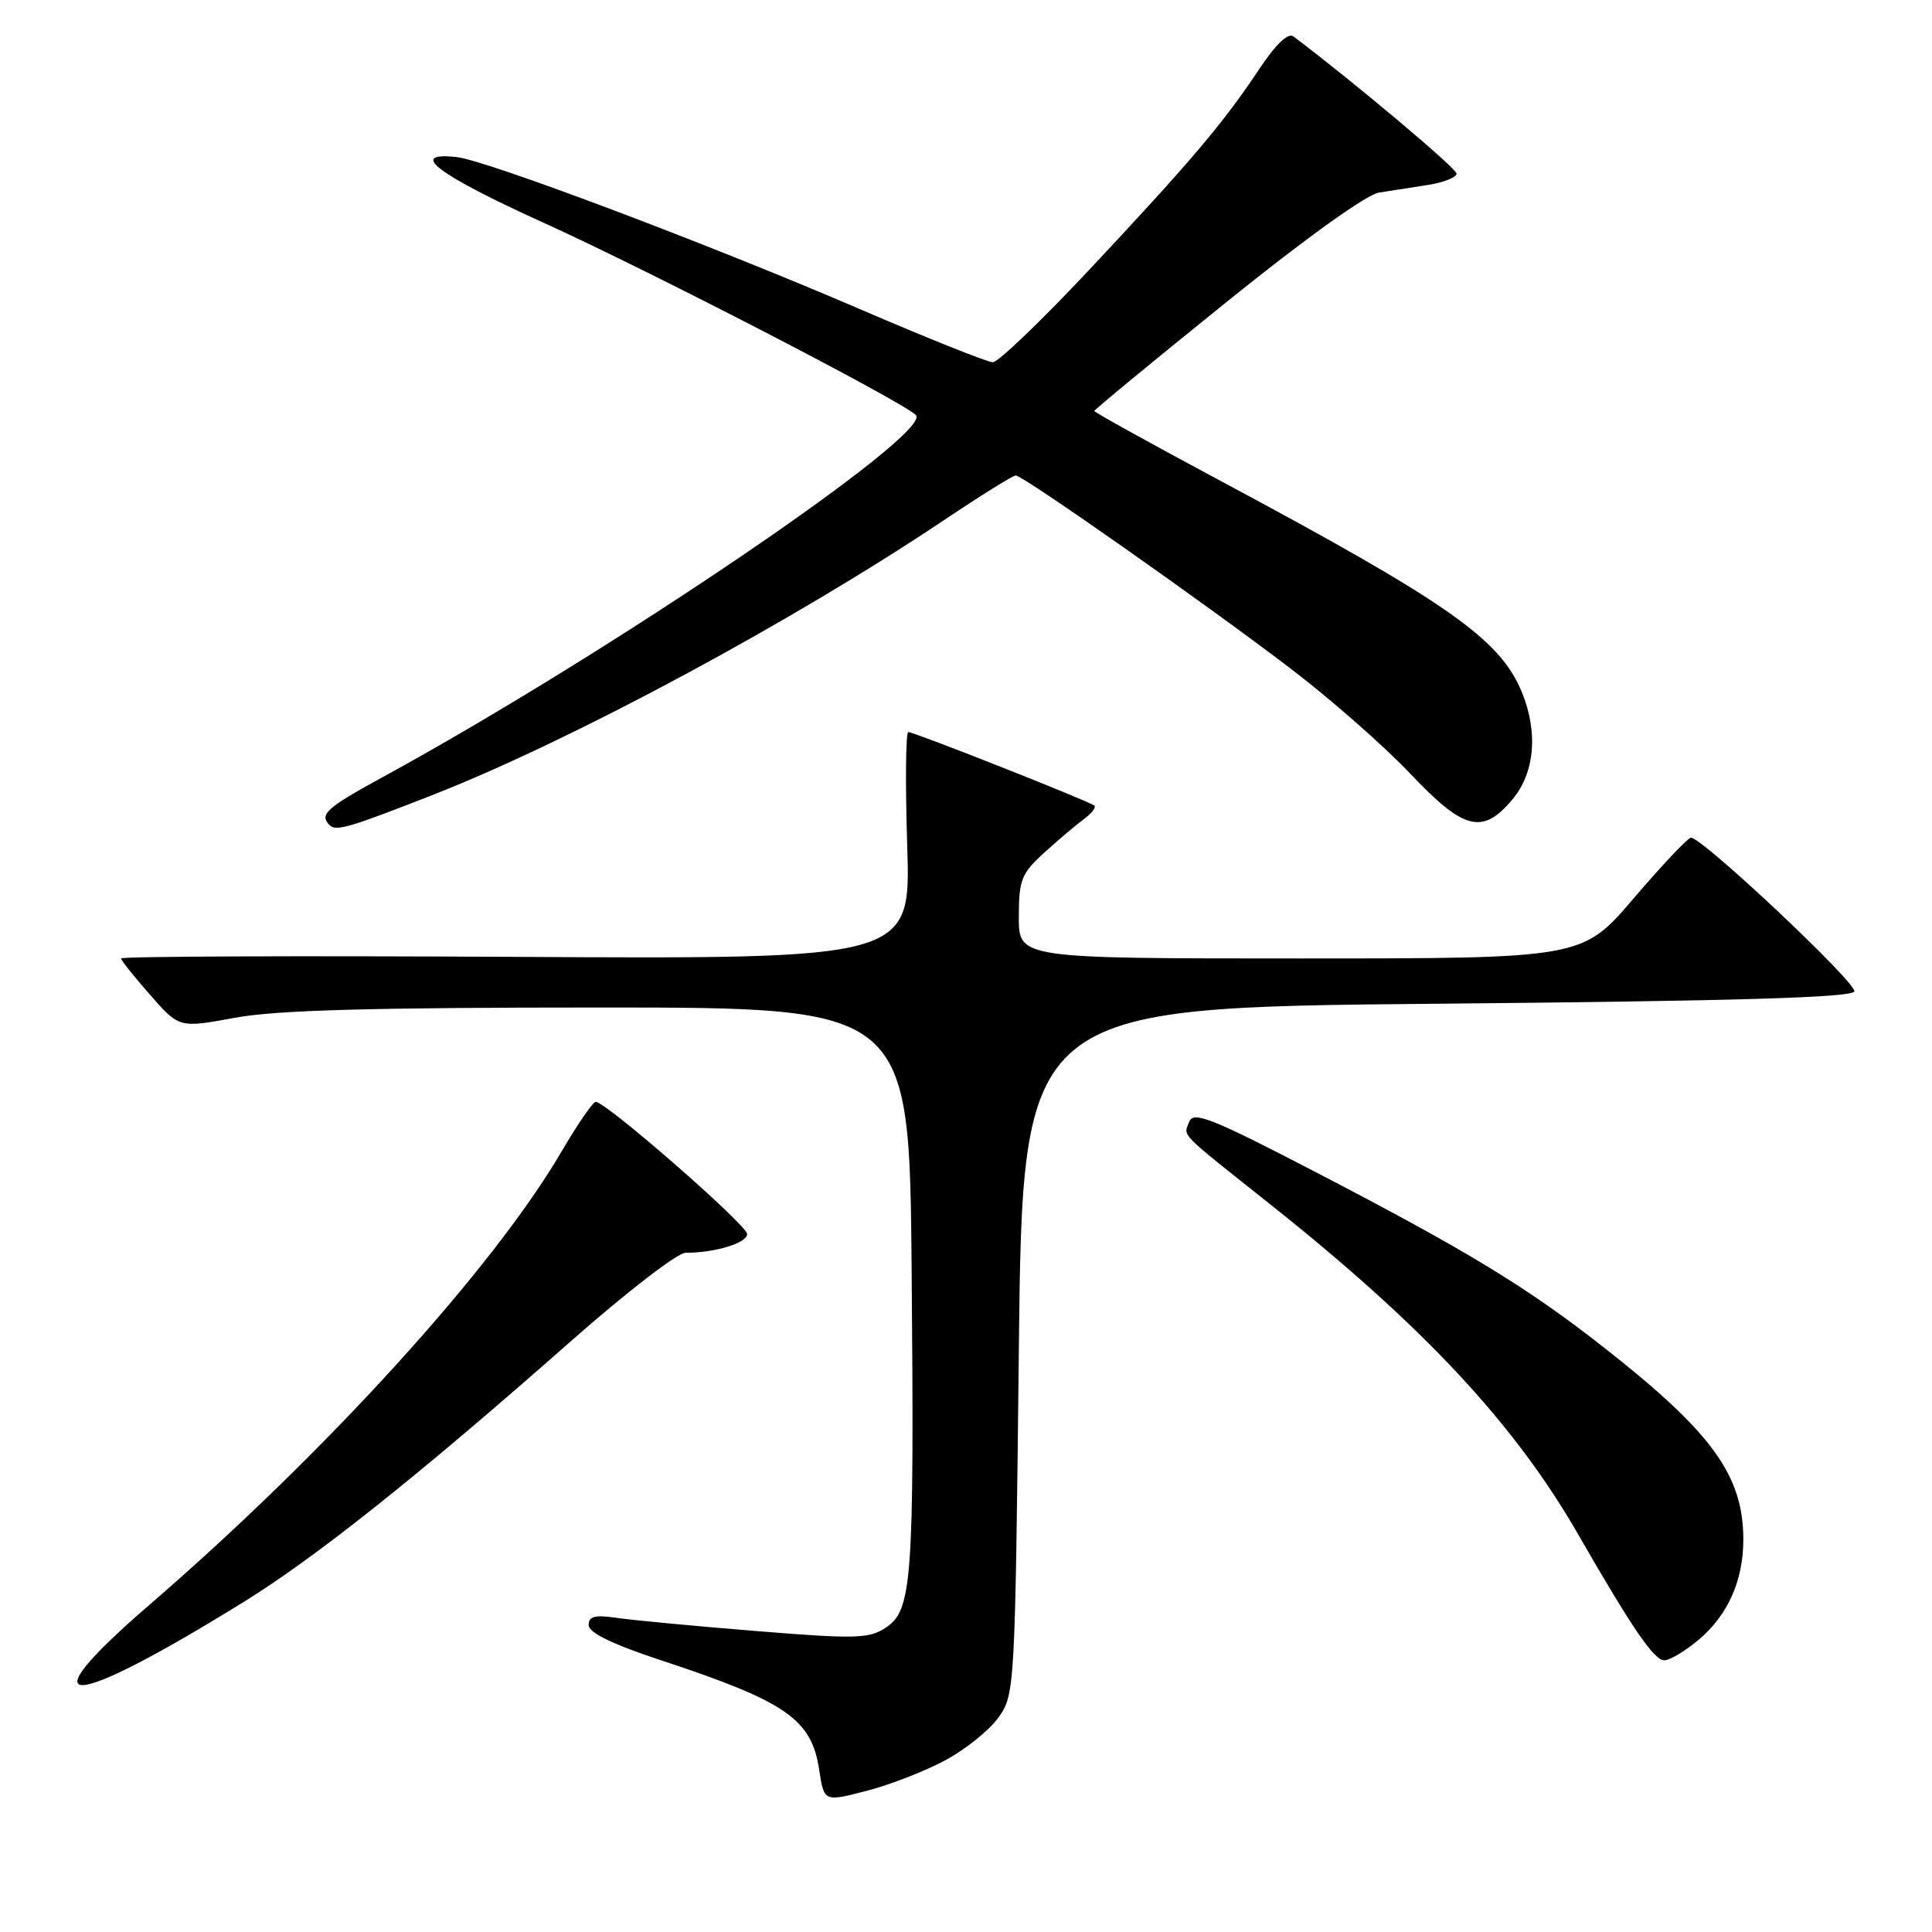 <?xml version="1.0" encoding="UTF-8" standalone="no"?>
<!DOCTYPE svg PUBLIC "-//W3C//DTD SVG 1.1//EN" "http://www.w3.org/Graphics/SVG/1.1/DTD/svg11.dtd" >
<svg xmlns="http://www.w3.org/2000/svg" xmlns:xlink="http://www.w3.org/1999/xlink" version="1.1" viewBox="0 0 256 256">
 <g >
 <path fill="currentColor"
d=" M 125.32 233.21 C 127.98 231.78 131.13 229.23 132.32 227.55 C 134.46 224.55 134.51 223.73 135.00 179.00 C 135.50 133.50 135.50 133.50 190.42 133.00 C 230.01 132.64 245.44 132.18 245.71 131.37 C 246.07 130.28 225.59 111.00 224.07 111.00 C 223.66 111.00 220.26 114.60 216.50 119.00 C 209.67 127.00 209.67 127.00 172.33 127.00 C 135.00 127.00 135.00 127.00 135.00 121.52 C 135.00 116.58 135.33 115.75 138.38 112.97 C 140.24 111.28 142.61 109.28 143.63 108.53 C 144.66 107.78 145.27 106.97 145.00 106.74 C 144.31 106.16 121.14 97.00 120.36 97.00 C 120.01 97.00 119.95 103.77 120.21 112.04 C 120.69 127.08 120.69 127.08 68.35 126.79 C 39.56 126.63 16.02 126.72 16.04 127.00 C 16.07 127.28 17.81 129.46 19.92 131.86 C 23.75 136.22 23.75 136.22 31.12 134.86 C 36.58 133.85 49.18 133.50 79.50 133.50 C 120.50 133.50 120.50 133.50 120.80 168.50 C 121.15 209.49 120.86 213.39 117.36 215.68 C 115.14 217.14 113.36 217.19 100.19 216.12 C 92.11 215.47 83.81 214.68 81.75 214.38 C 78.83 213.95 78.00 214.16 78.00 215.33 C 78.00 216.35 81.16 217.88 87.75 220.05 C 104.20 225.48 107.55 227.82 108.55 234.52 C 109.19 238.76 109.19 238.76 114.85 237.29 C 117.96 236.49 122.67 234.65 125.32 233.21 Z  M 32.22 212.31 C 41.95 206.29 55.46 195.52 75.71 177.66 C 82.97 171.25 89.78 166.00 90.83 166.00 C 94.76 166.00 99.00 164.71 99.00 163.52 C 99.00 162.33 80.30 146.00 78.94 146.00 C 78.57 146.00 76.54 148.94 74.44 152.53 C 65.35 168.09 43.19 192.46 19.80 212.65 C 3.22 226.96 8.78 226.81 32.22 212.31 Z  M 225.06 217.30 C 228.95 214.02 231.00 209.44 231.00 204.00 C 231.00 195.49 226.85 189.78 212.50 178.53 C 202.33 170.55 194.45 165.76 174.37 155.33 C 160.56 148.16 158.14 147.19 157.58 148.64 C 156.82 150.63 155.96 149.76 168.50 159.73 C 188.66 175.77 200.70 188.68 209.09 203.27 C 216.30 215.80 219.17 220.00 220.53 220.00 C 221.25 220.00 223.29 218.78 225.06 217.30 Z  M 57.50 105.27 C 75.93 98.02 104.92 82.43 125.21 68.84 C 130.00 65.63 134.22 63.00 134.59 63.00 C 135.56 63.00 159.91 80.11 171.08 88.64 C 176.35 92.66 183.43 98.89 186.83 102.48 C 193.98 110.03 196.43 110.66 200.41 105.92 C 203.38 102.39 203.84 96.96 201.62 91.63 C 198.69 84.63 191.83 79.83 161.75 63.73 C 152.54 58.80 145.00 54.63 145.00 54.46 C 145.00 54.29 152.86 47.81 162.47 40.06 C 172.92 31.62 181.05 25.79 182.72 25.52 C 184.25 25.28 187.19 24.82 189.25 24.50 C 191.31 24.17 193.00 23.50 193.00 23.00 C 193.00 22.31 179.38 10.85 171.39 4.83 C 170.68 4.29 169.04 5.86 166.79 9.25 C 162.04 16.38 157.81 21.37 144.33 35.75 C 138.01 42.49 132.26 48.00 131.56 48.00 C 130.85 48.00 122.90 44.82 113.89 40.94 C 94.31 32.50 64.52 21.26 60.55 20.82 C 53.90 20.07 57.92 23.12 72.04 29.52 C 85.94 35.82 119.36 53.08 121.35 54.99 C 123.80 57.33 80.78 86.55 50.75 102.95 C 43.22 107.06 42.26 107.93 43.68 109.34 C 44.52 110.19 46.28 109.67 57.50 105.27 Z "/>
</g>
</svg>